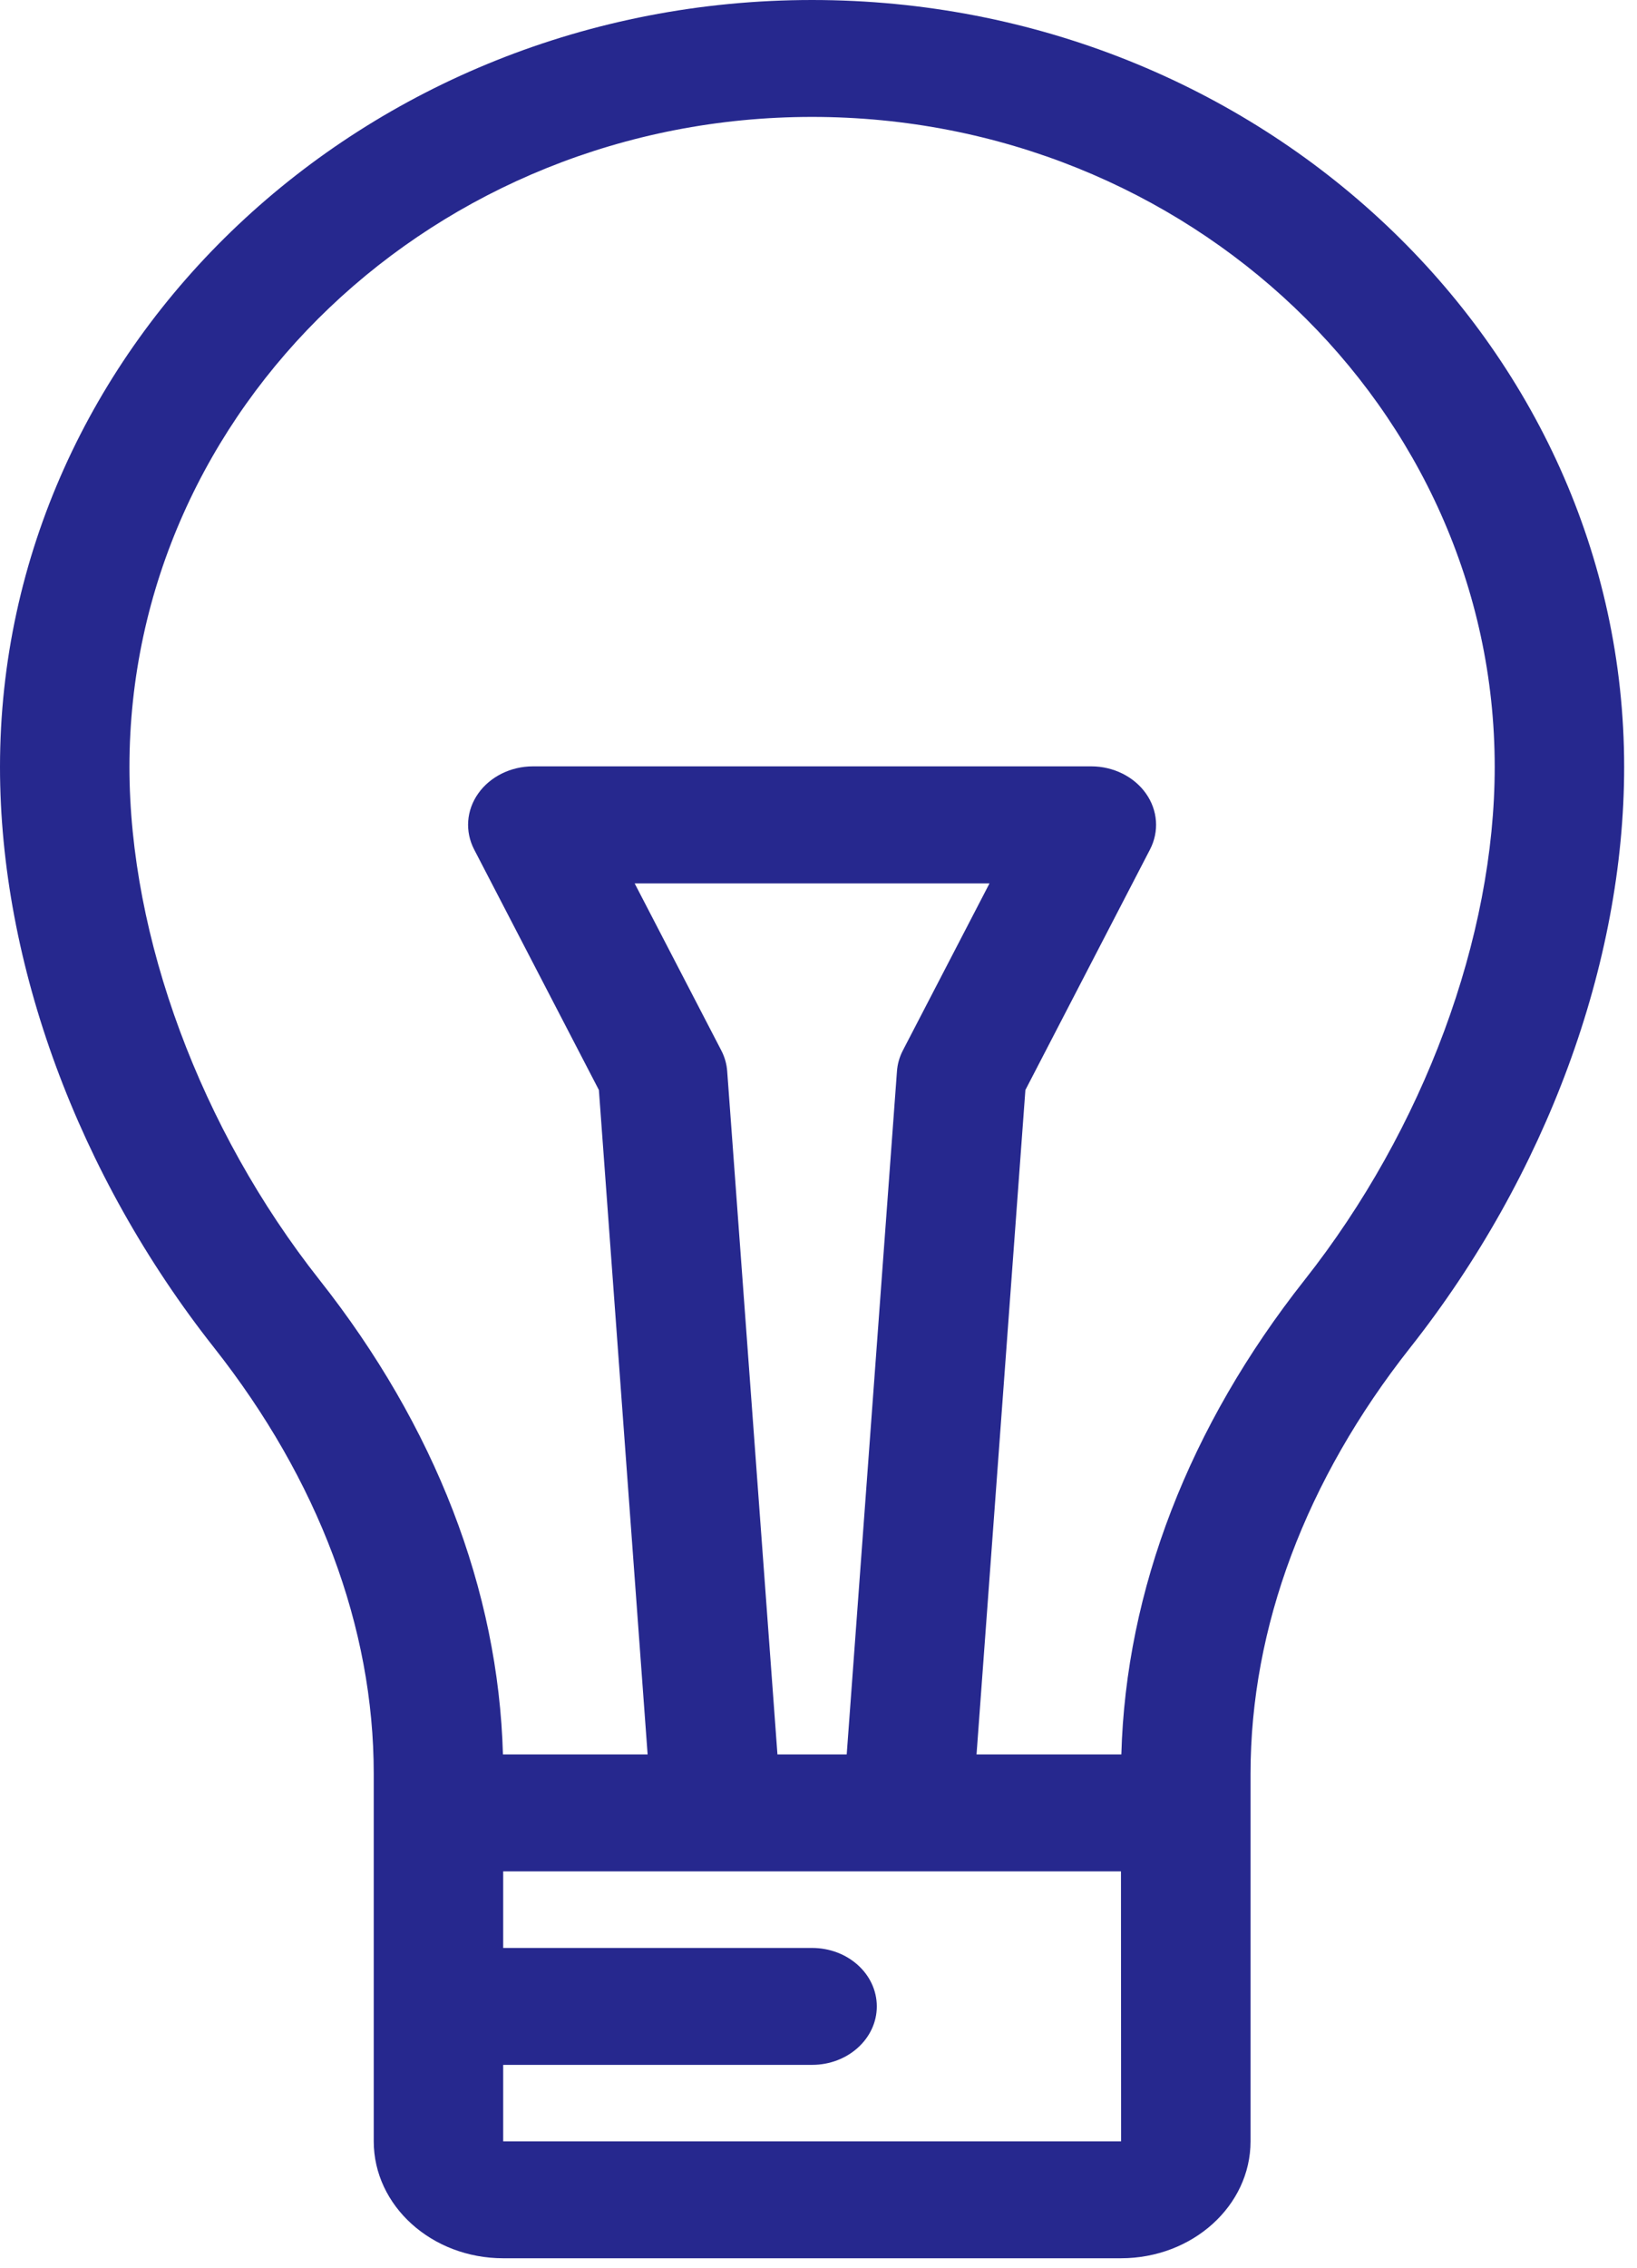 <?xml version="1.0" encoding="UTF-8"?>
<svg width="13px" height="18px" viewBox="0 0 13 18" version="1.1" xmlns="http://www.w3.org/2000/svg" xmlns:xlink="http://www.w3.org/1999/xlink">
    <!-- Generator: Sketch 56.2 (81672) - https://sketch.com -->
    <title>ico-light-concept</title>
    <desc>Created with Sketch.</desc>
    <g id="Welcome" stroke="none" stroke-width="1" fill="none" fill-rule="evenodd">
        <g id="Explore-results-Real" transform="translate(-181, -629)" fill="#26288E">
            <g id="ico-light-concept" transform="translate(181, 629)">
                <path d="M10.361,10.159 C9.442,11.322 8.941,12.622 8.905,13.926 L7.755,13.926 L8.143,8.652 L9.132,6.744 C9.207,6.6 9.195,6.432 9.1,6.298 C9.006,6.165 8.842,6.083 8.667,6.083 L4.232,6.083 C4.056,6.083 3.892,6.165 3.798,6.298 C3.703,6.432 3.691,6.6 3.766,6.744 L4.756,8.652 L5.143,13.926 L3.994,13.926 C3.958,12.622 3.456,11.322 2.537,10.159 C1.592,8.962 1.028,7.44 1.028,6.088 C1.028,3.243 3.46,0.928 6.449,0.928 C9.438,0.928 11.87,3.243 11.87,6.088 C11.87,7.44 11.306,8.962 10.361,10.159 M5.728,8.338 L5.04,7.012 L7.858,7.012 L7.17,8.338 C7.143,8.39 7.127,8.446 7.123,8.504 L6.724,13.926 L6.174,13.926 L5.775,8.504 C5.771,8.446 5.755,8.39 5.728,8.338 M8.902,16.997 L3.996,16.997 L3.996,16.39 L6.449,16.39 C6.733,16.39 6.963,16.182 6.963,15.926 C6.963,15.669 6.733,15.462 6.449,15.462 L3.996,15.462 L3.996,14.854 L8.902,14.854 L8.903,16.997 C8.903,16.997 8.903,16.997 8.902,16.997 M6.449,0 C2.893,0 -4.40536496e-13,2.731 -4.40536496e-13,6.088 C-4.40536496e-13,7.649 0.62,9.329 1.7,10.697 C2.529,11.748 2.968,12.917 2.968,14.079 L2.968,16.997 C2.968,17.509 3.429,17.925 3.996,17.925 L8.902,17.925 C9.47,17.925 9.931,17.509 9.931,16.997 L9.931,14.079 C9.931,12.918 10.369,11.748 11.199,10.697 C12.279,9.329 12.898,7.649 12.898,6.088 C12.898,2.731 10.005,0 6.449,0" id="Fill-1"></path>
            </g>
        </g>
    </g>
</svg>
